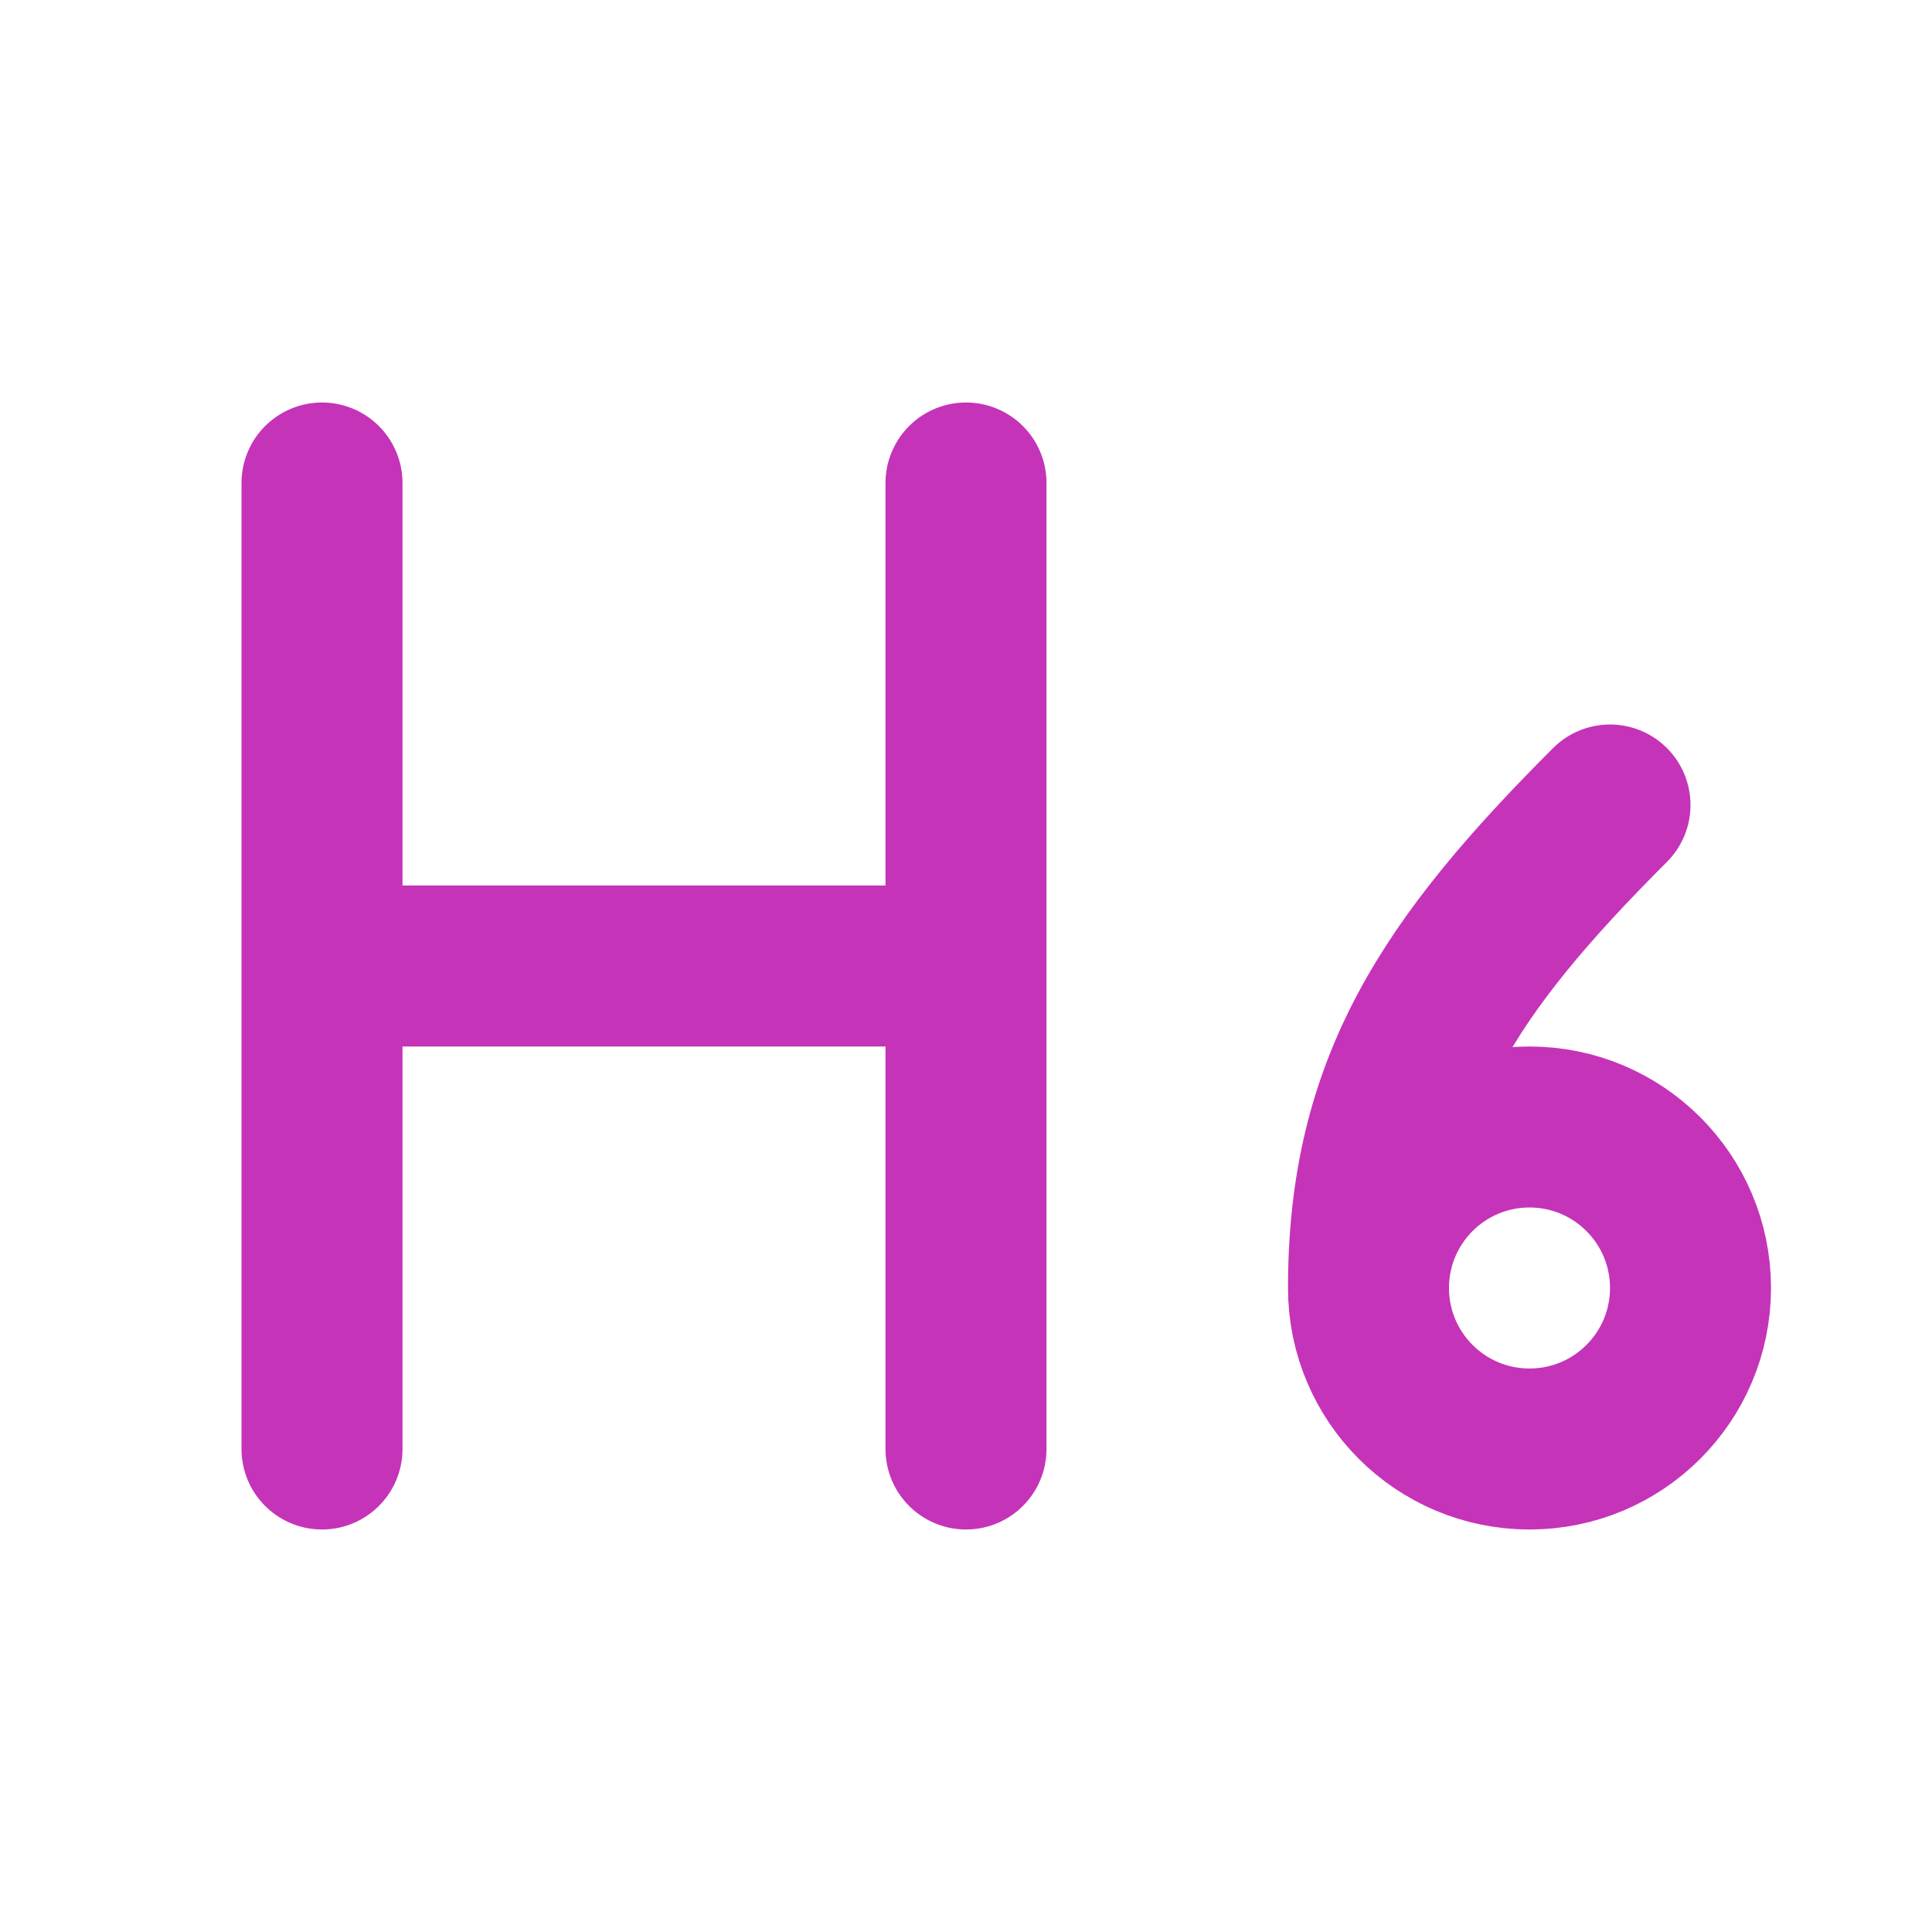 <svg width="24" height="24" viewBox="0 0 24 24" fill="none" xmlns="http://www.w3.org/2000/svg">
<path d="M4 12H12M4 18V6M12 18V6M17 16C17 17.105 17.895 18 19 18C20.105 18 21 17.105 21 16C21 14.895 20.105 14 19 14C17.895 14 17 14.895 17 16ZM17 16C17 13.5 18 12 20 10" stroke="#C533B9" stroke-width="2" stroke-linecap="round" stroke-linejoin="round"/>
</svg>
